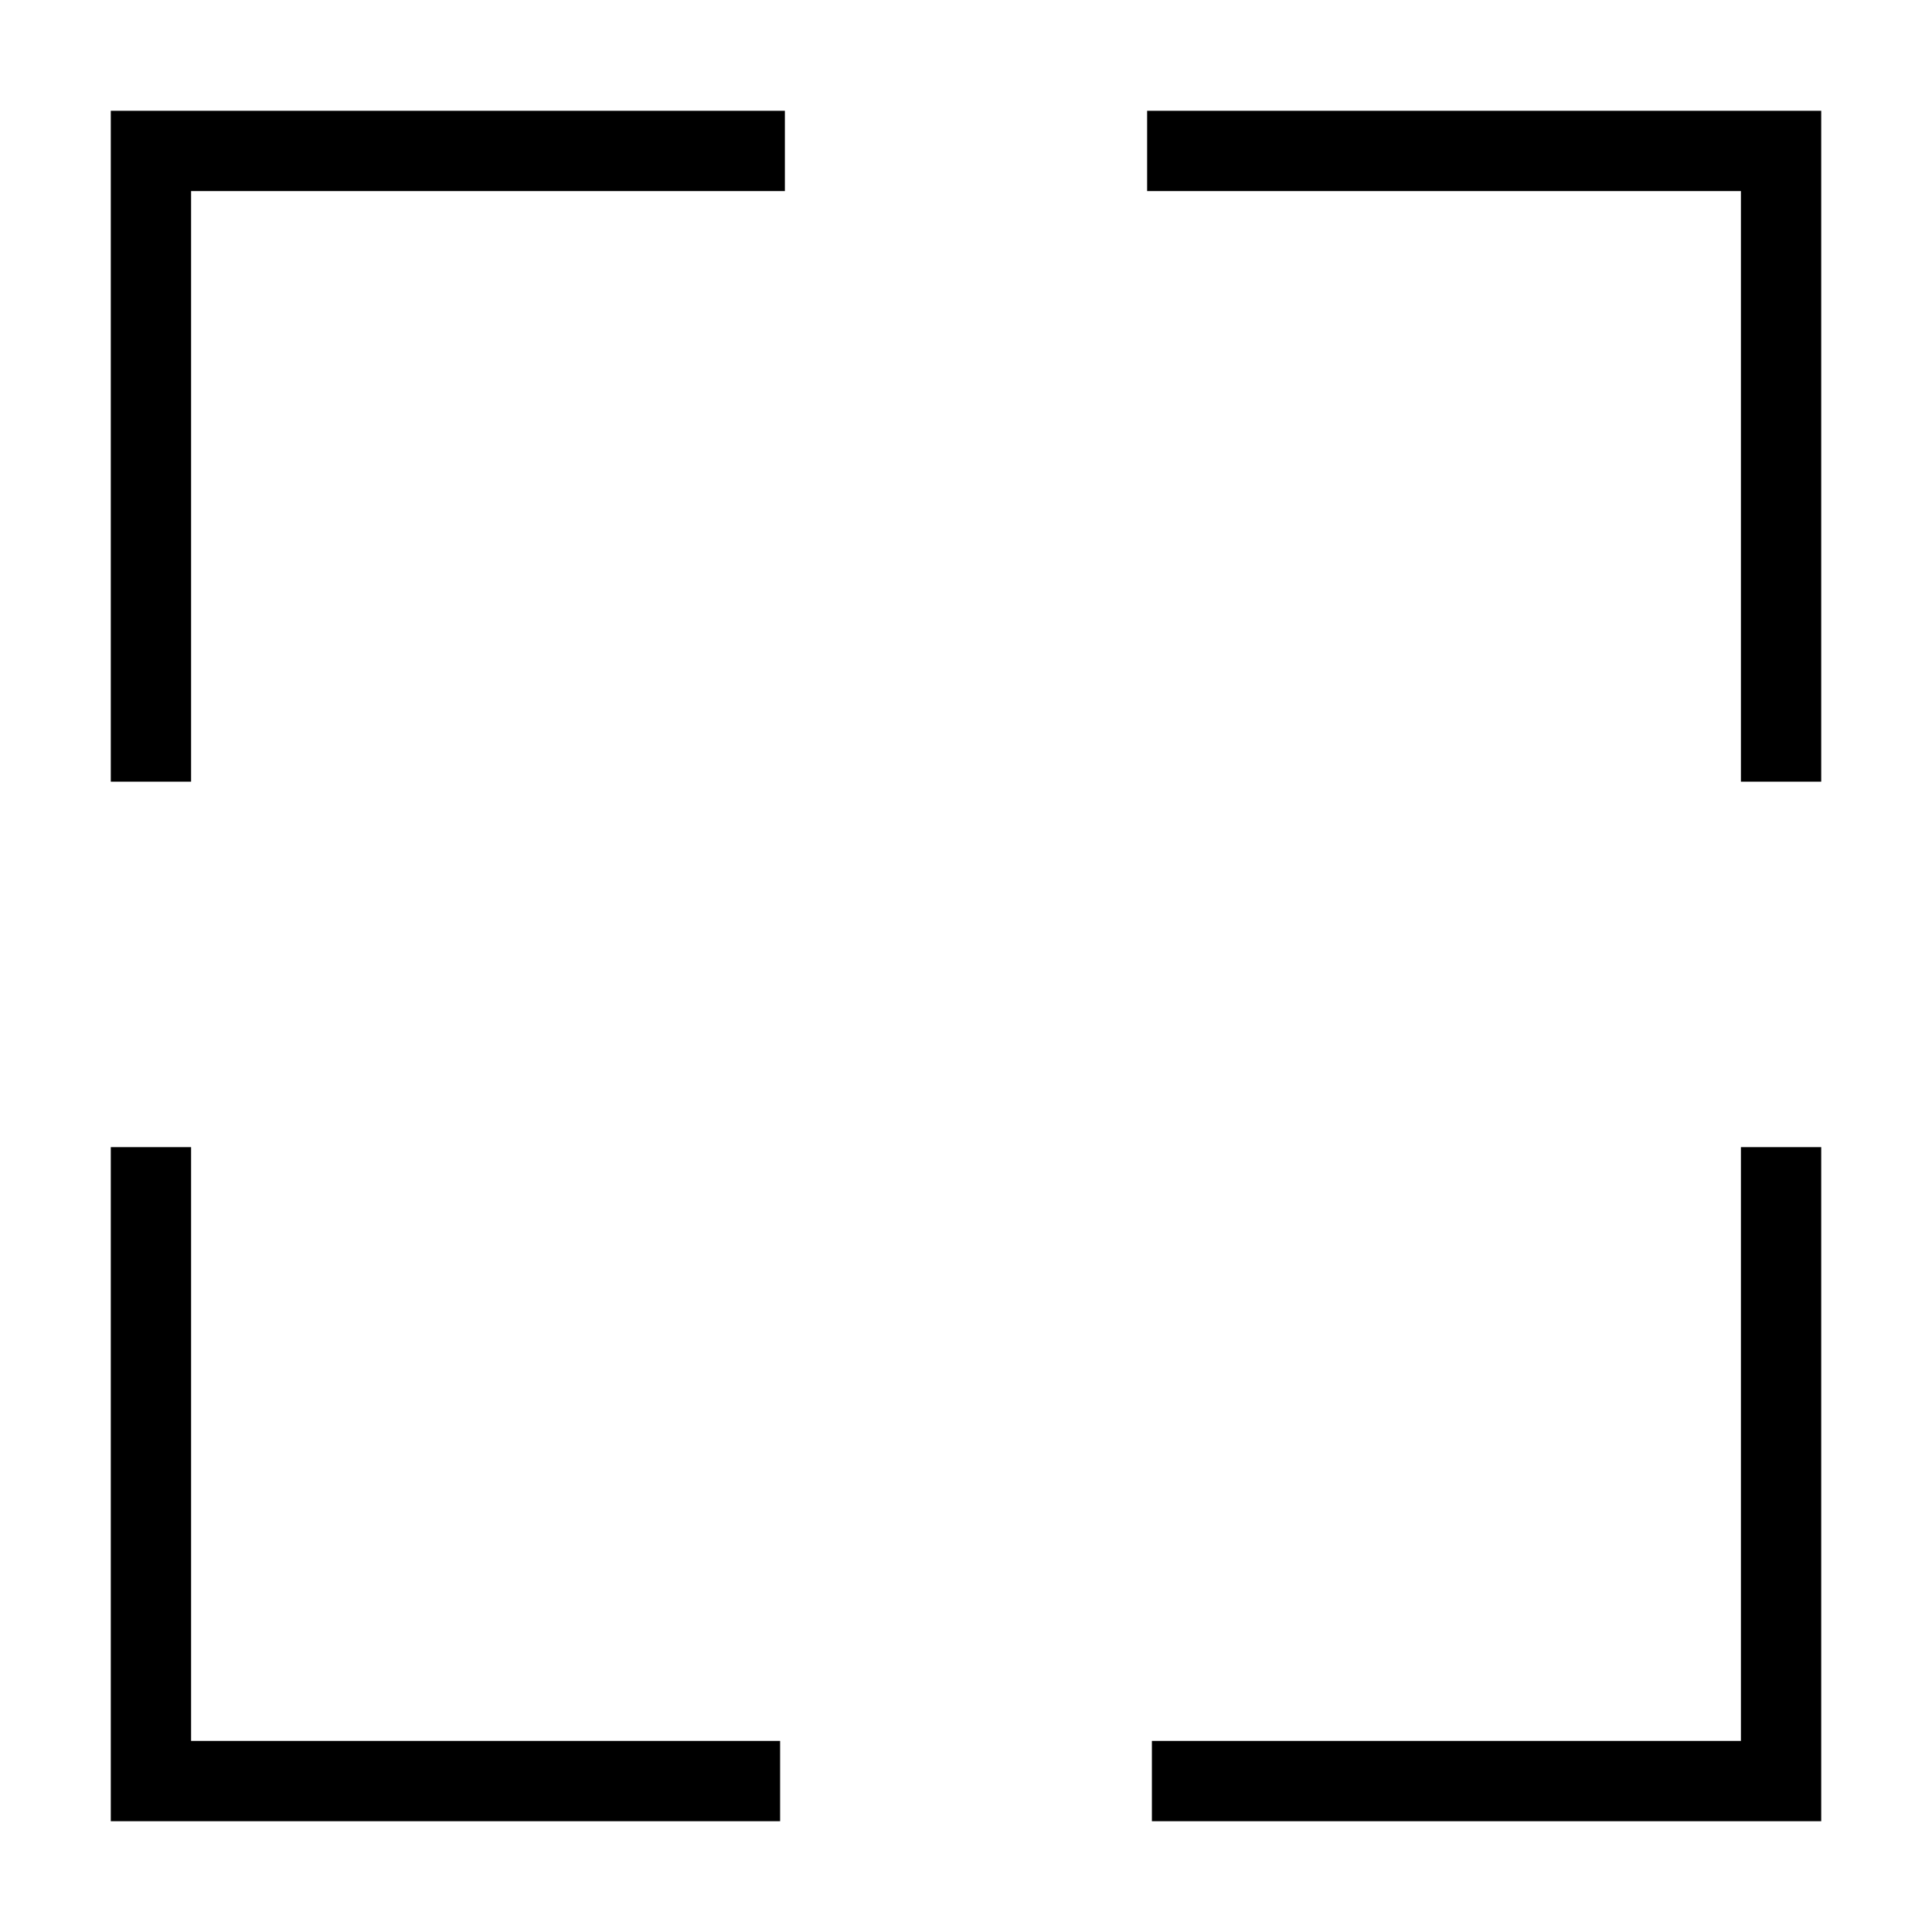 ﻿<?xml version="1.0" encoding="utf-8"?>
<!DOCTYPE svg PUBLIC "-//W3C//DTD SVG 1.1//EN" "http://www.w3.org/Graphics/SVG/1.1/DTD/svg11.dtd">
<svg xmlns="http://www.w3.org/2000/svg" xmlns:xlink="http://www.w3.org/1999/xlink" version="1.1" baseProfile="full" width="32" height="32" viewBox="0 0 32.00 32.00" enable-background="new 0 0 32.00 32.00" xml:space="preserve">
	<path fill="none" stroke-width="1.33" stroke-linejoin="miter" stroke="#000000" stroke-opacity="1" d="M 13,2.5L 2.5,2.5L 2.5,12.947"/>
	<path fill="none" stroke-width="1.33" stroke-linejoin="miter" stroke="#000000" stroke-opacity="1" d="M 12.921,29.5L 2.5,29.5L 2.5,19"/>
	<path fill="none" stroke-width="1.33" stroke-linejoin="miter" stroke="#000000" stroke-opacity="1" d="M 19,2.5L 29.5,2.5L 29.5,12.947"/>
	<path fill="none" stroke-width="1.33" stroke-linejoin="miter" stroke="#000000" stroke-opacity="1" d="M 19.079,29.5L 29.5,29.5L 29.5,19"/>
</svg>
